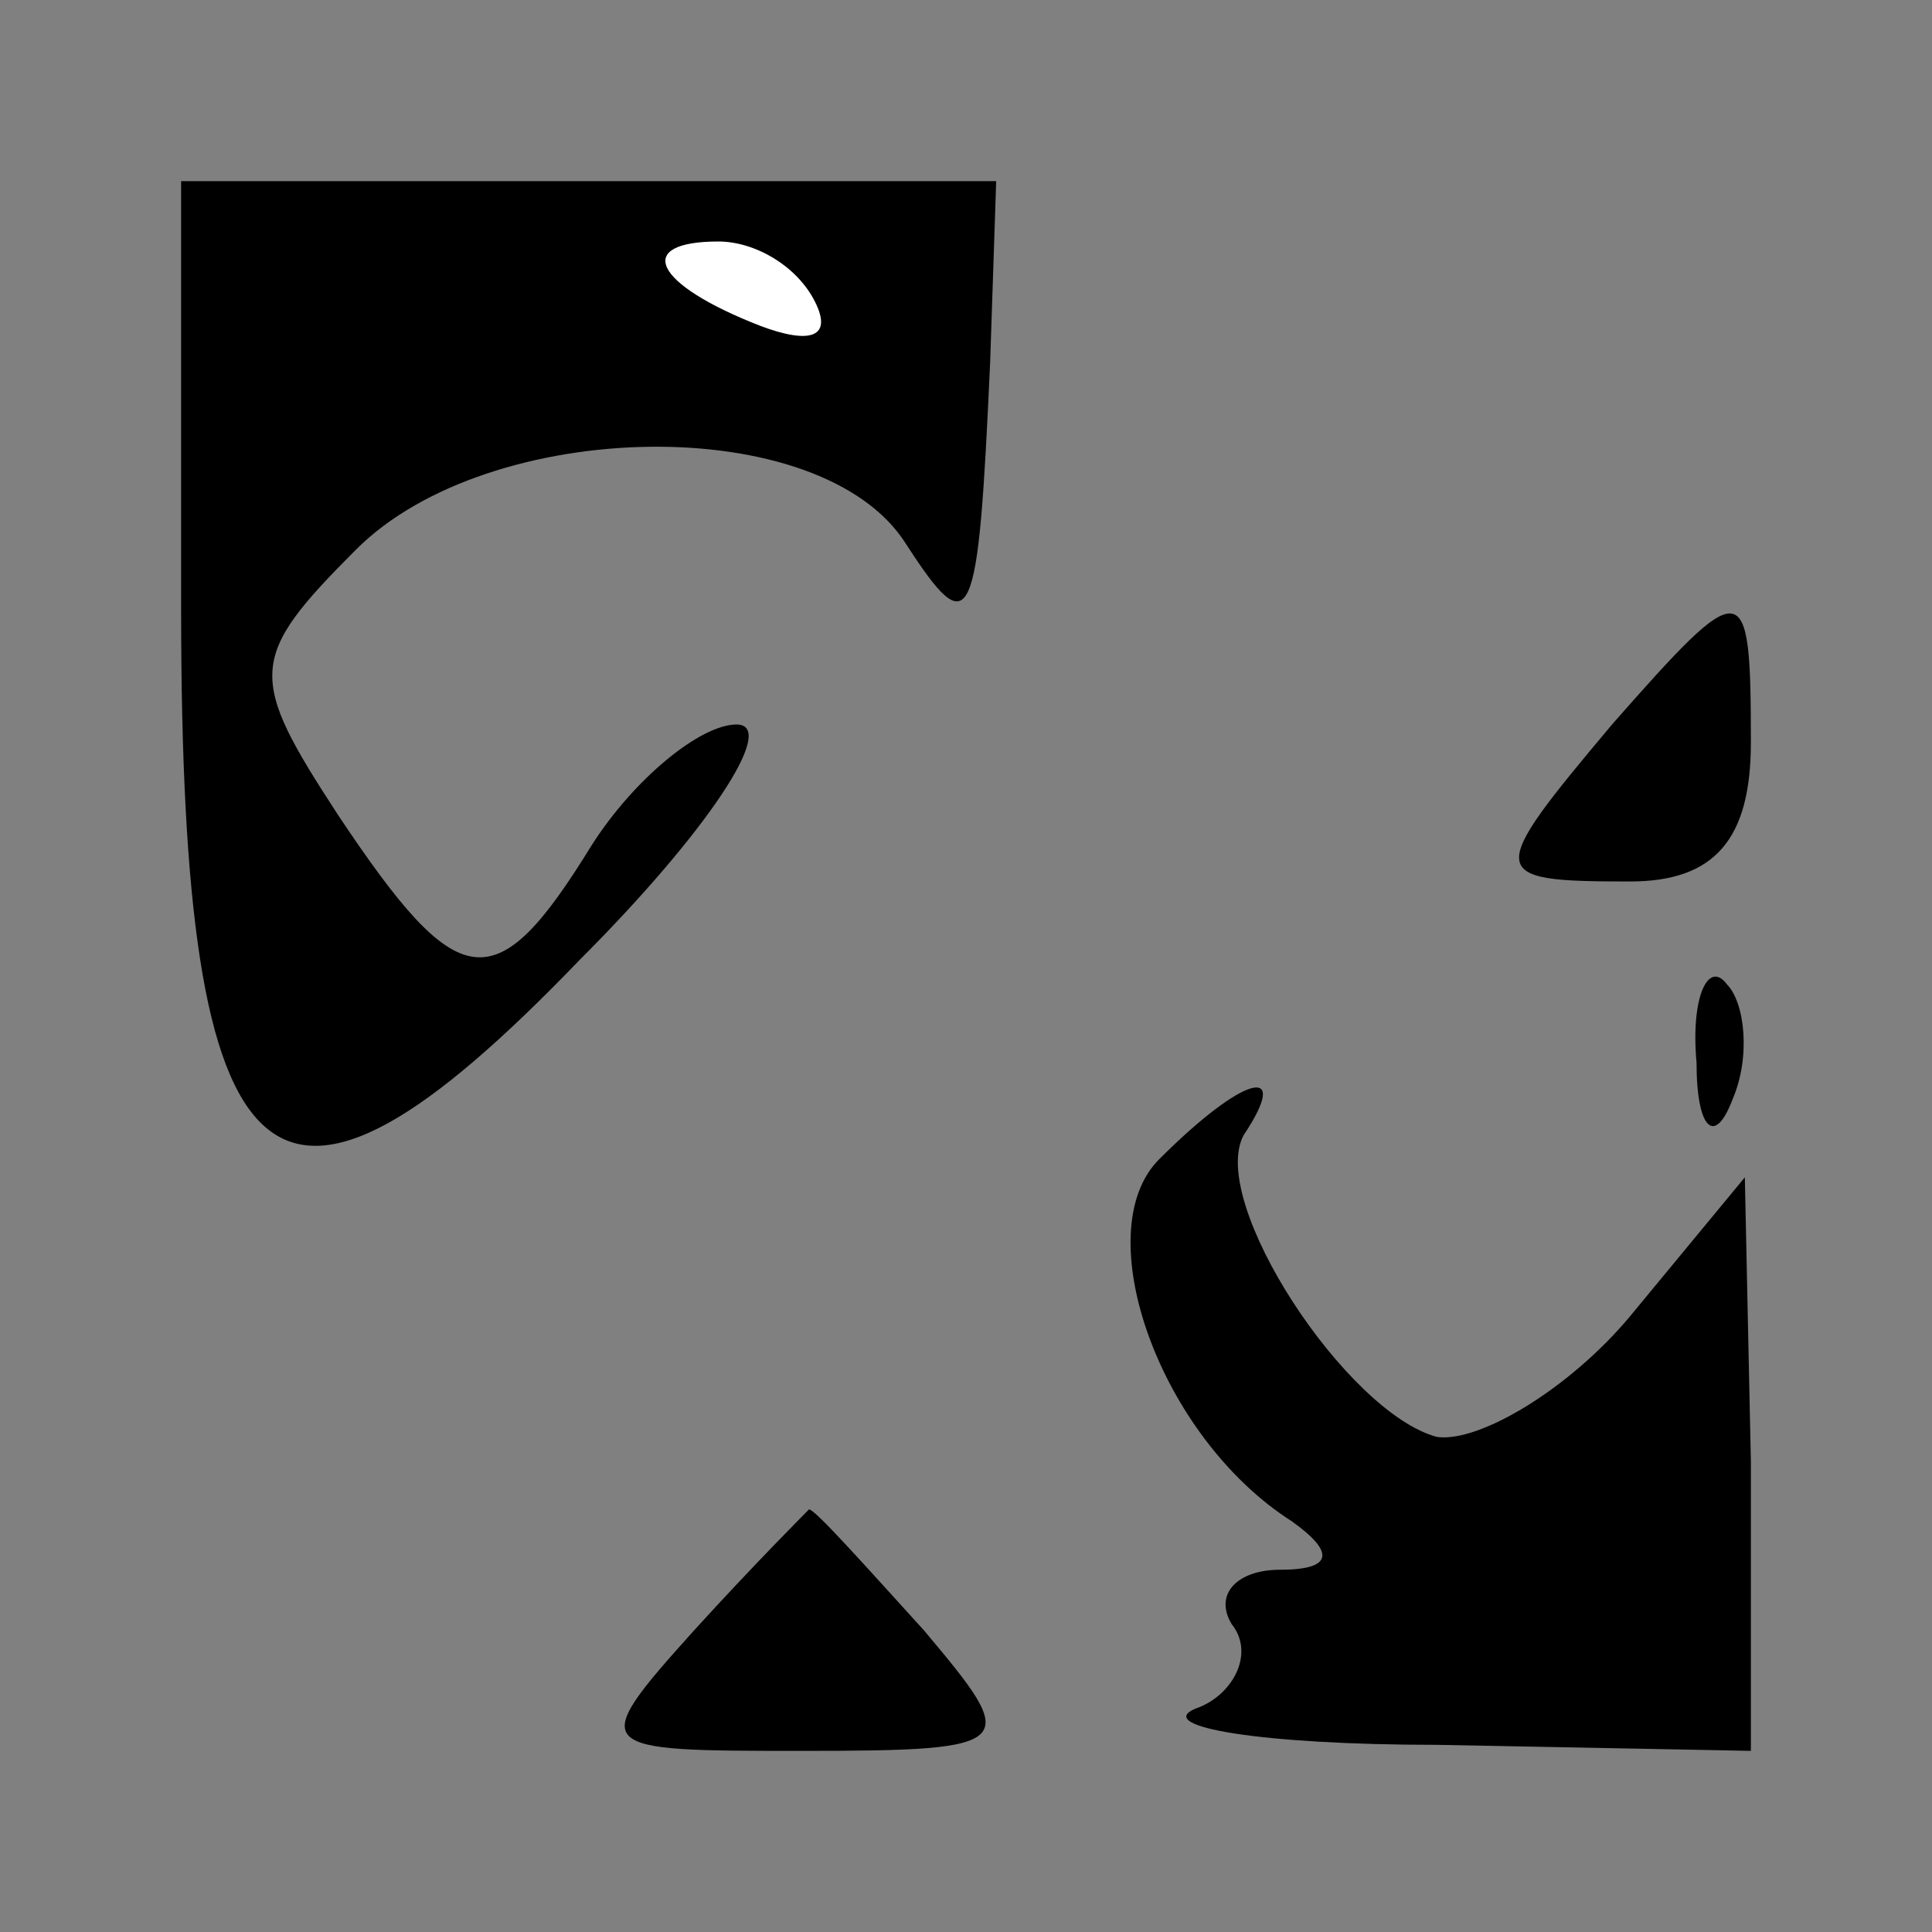 <?xml version="1.0" standalone="no"?>
<!DOCTYPE svg PUBLIC "-//W3C//DTD SVG 20010904//EN"
 "http://www.w3.org/TR/2001/REC-SVG-20010904/DTD/svg10.dtd">
<svg version="1.0" xmlns="http://www.w3.org/2000/svg"
 width="32pt" height="32pt" viewBox="0 0 32 32"
 preserveAspectRatio="xMidYMid meet">
<rect x="0" y="0" width="32" height="32" fill="#808080" stroke="none"/>
<g transform="translate(0,32) scale(0.1,-0.1)"
fill="#000000" stroke="none">
<path fill="#000000" stroke="none" d="M30 219 c0 -98 15 -111 66 -58 21 21
33 39 26 39 -6 0 -17 -9 -24 -20 -16 -26 -22 -25 -42 5 -15 23 -15 26 3 44 22
22 77 23 91 1 11 -17 12 -14 14 30 l1 30 -67 0 -68 0 0 -71z"/>
<path fill="#ffffff" stroke="none" d="M135 270 c3 -6 -1 -7 -9 -4 -18 7 -21
14 -7 14 6 0 13 -4 16 -10z"/>
<path fill="#000000" stroke="none" d="M267 200 c-21 -25 -21 -26 3 -26 14 0
20 7 20 23 0 28 -1 28 -23 3z"/>
<path fill="#000000" stroke="none" d="M281 144 c0 -11 3 -14 6 -6 3 7 2 16
-1 19 -3 4 -6 -2 -5 -13z"/>
<path fill="#000000" stroke="none" d="M192 128 c-12 -12 0 -46 22 -60 7 -5 7
-8 -2 -8 -7 0 -11 -4 -8 -9 4 -5 0 -12 -6 -14 -7 -3 11 -6 40 -6 l52 -1 0 48
-1 47 -19 -23 c-10 -12 -25 -21 -32 -20 -15 4 -38 39 -32 50 8 12 0 10 -14 -4z"/>
<path fill="#000000" stroke="none" d="M115 50 c-18 -20 -17 -20 18 -20 36 0
36 1 20 20 -10 11 -18 20 -19 20 0 0 -9 -9 -19 -20z"/>
</g>
</svg>

